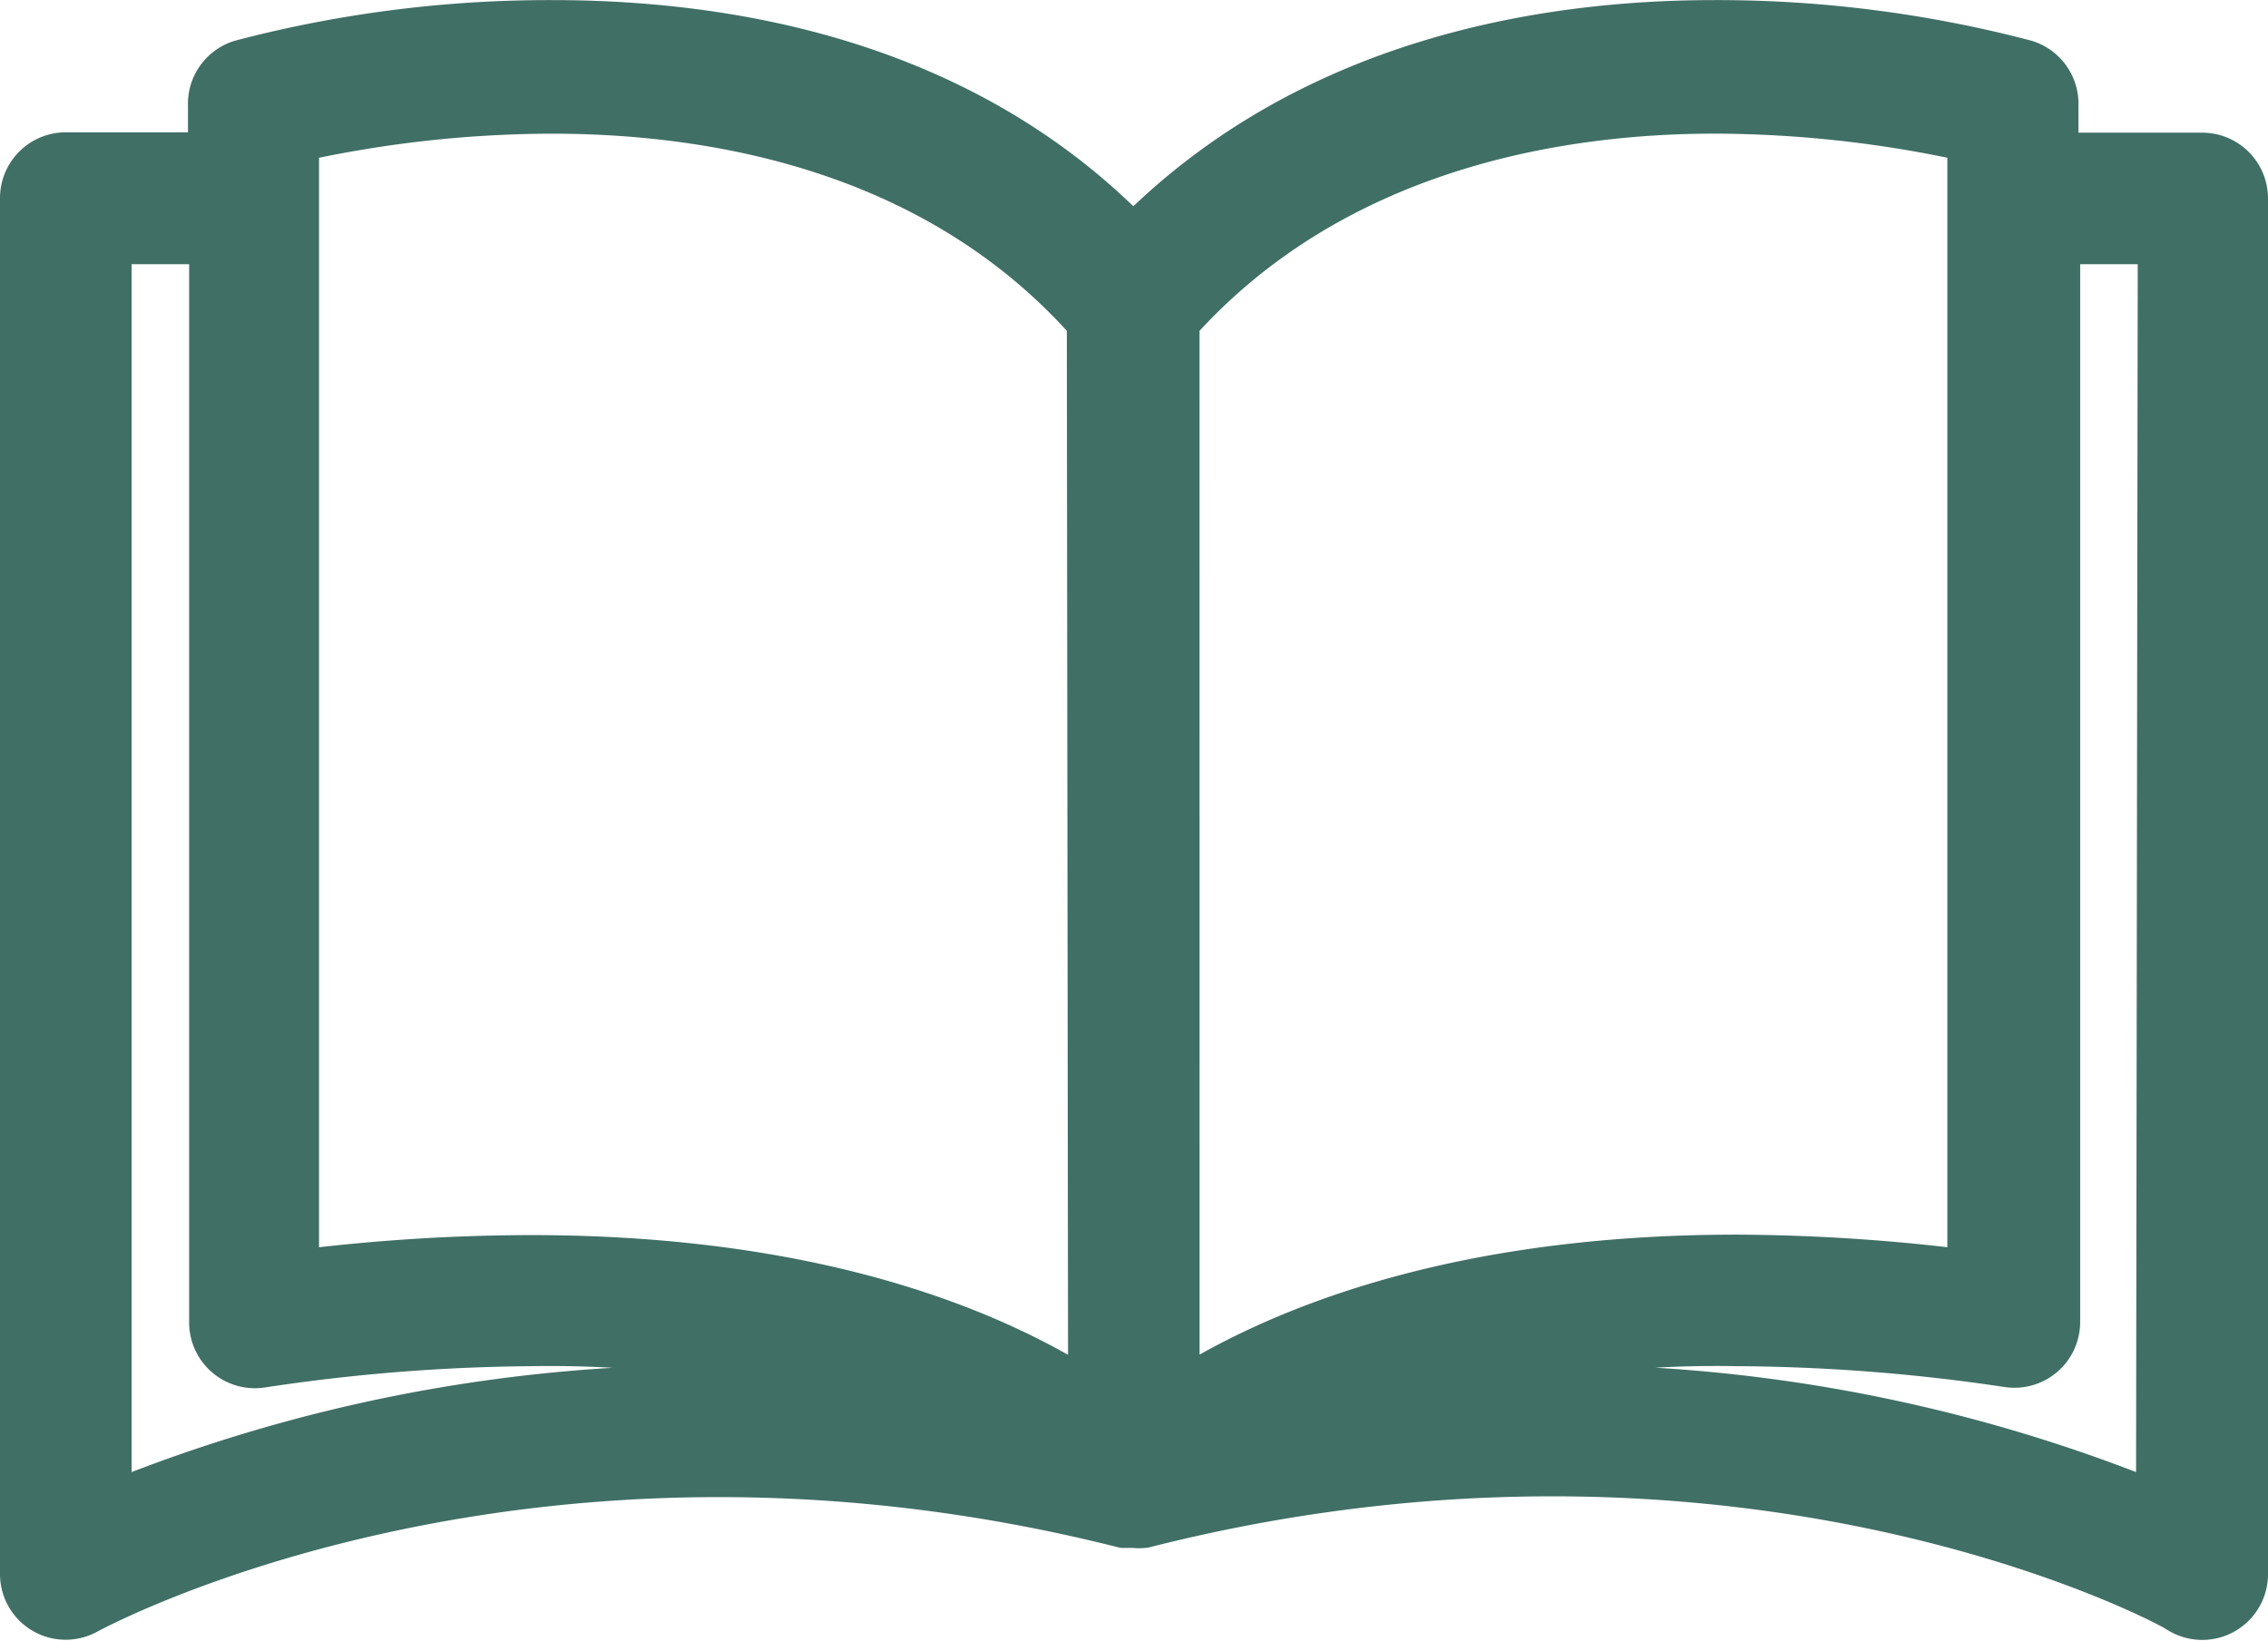 <svg xmlns="http://www.w3.org/2000/svg" width="49.977" height="36.154" viewBox="0 0 49.977 36.154">
  <defs>
    <style>
      .cls-1 {
        fill: #406f66;
        stroke: #406f66;
      }
    </style>
  </defs>
  <g id="courses" transform="translate(0.5 0.5)">
    <g id="Group_5" data-name="Group 5">
      <path id="Path_200" data-name="Path 200" class="cls-1" d="M48.027,61.227H44.8v-1.1a.949.949,0,0,0-.684-.949,26.741,26.741,0,0,0-6.845-.873c-3.8,0-8.971.854-12.8,4.747-3.8-3.93-9.009-4.747-12.8-4.747a26.741,26.741,0,0,0-6.845.873.949.949,0,0,0-.684.949v1.092H.949A.949.949,0,0,0,0,62.167V92.489a.947.947,0,0,0,1.415.826c.095-.047,9.588-5.24,22.841-1.9h.228a.95.95,0,0,0,.228,0C38,88.046,47.5,93.23,47.553,93.315a.949.949,0,0,0,1.424-.816V62.177A.949.949,0,0,0,48.027,61.227ZM1.9,90.98V63.126H4.168v23.81a.949.949,0,0,0,1.092.949,41.546,41.546,0,0,1,5.933-.475A24.626,24.626,0,0,1,19.3,88.635,34.9,34.9,0,0,0,1.9,90.98Zm9.294-5.459a41.769,41.769,0,0,0-5.164.332V60.876a26.184,26.184,0,0,1,5.63-.627c3.551,0,8.449.816,11.848,4.652l.028,23.648C21.56,87.258,17.705,85.521,11.193,85.521ZM25.433,64.9c3.4-3.8,8.3-4.652,11.848-4.652a26.3,26.3,0,0,1,5.63.627V85.853a41.758,41.758,0,0,0-5.136-.342c-6.475,0-10.338,1.737-12.341,3.028ZM47.069,90.98a34.907,34.907,0,0,0-17.439-2.345,24.684,24.684,0,0,1,8.145-1.225,41.532,41.532,0,0,1,5.971.465.949.949,0,0,0,1.092-.949v-23.8h2.269Z" transform="translate(0 -58.303)"/>
    </g>
  </g>
</svg>
